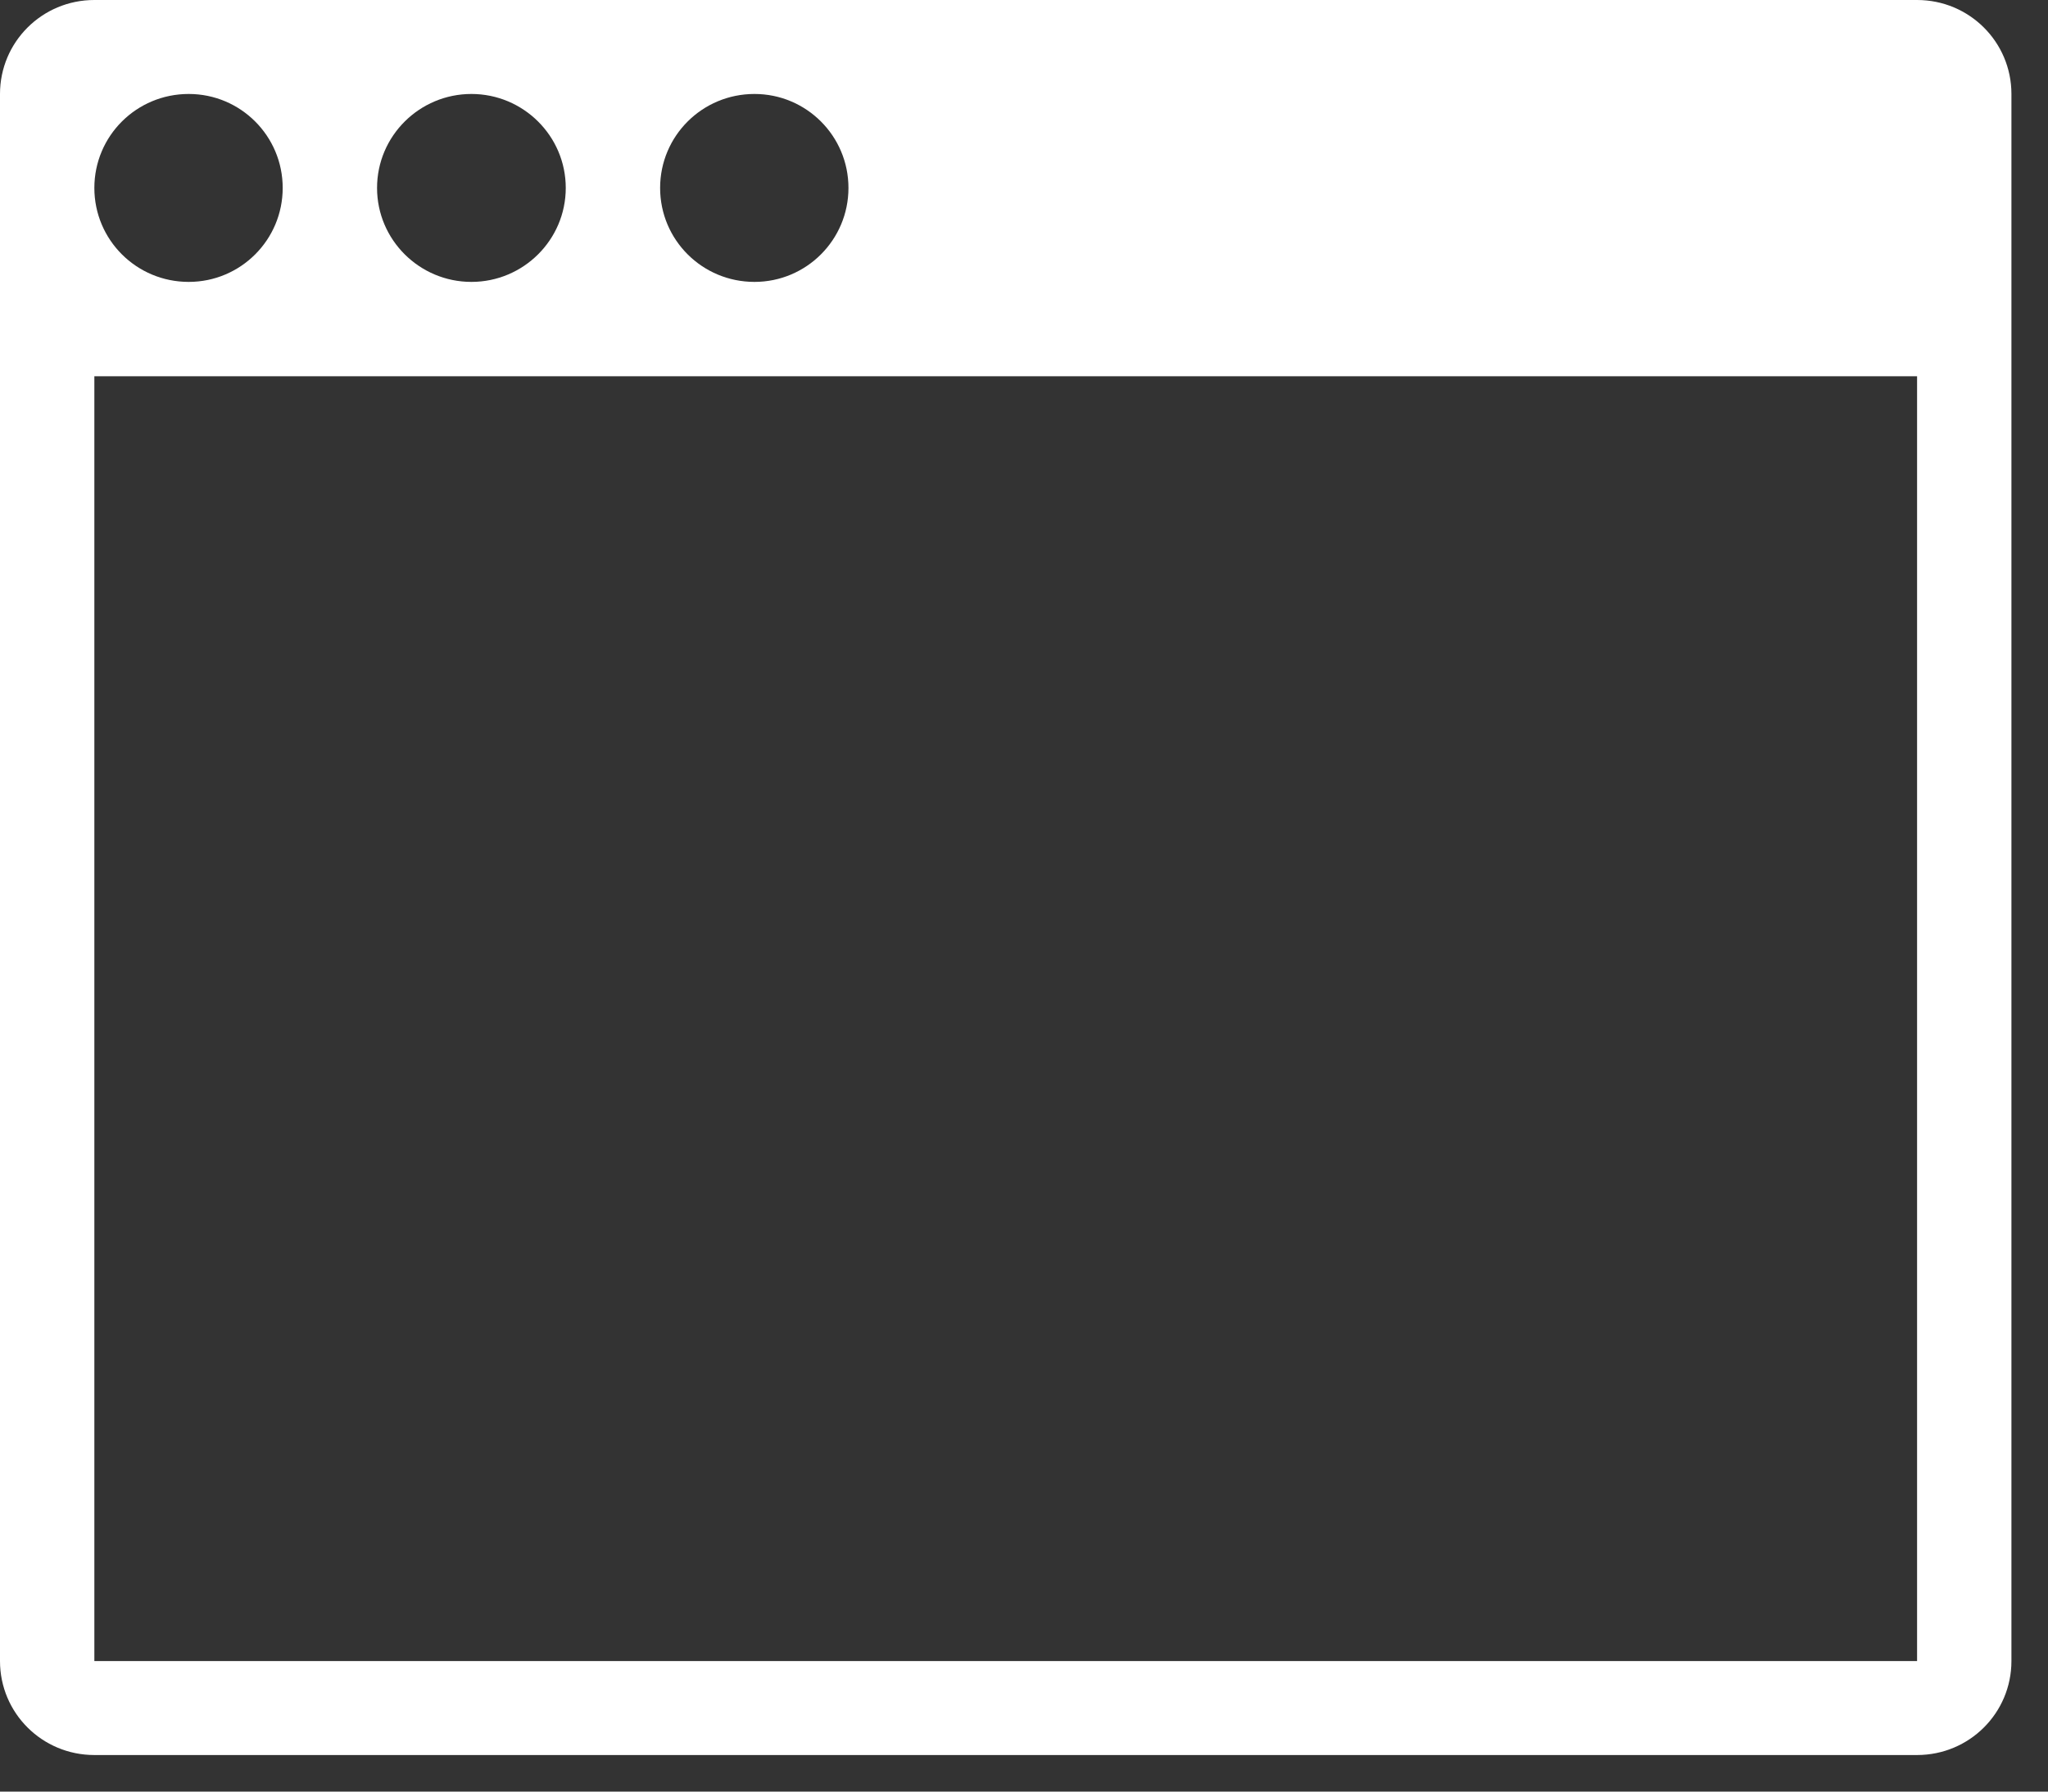 <svg xmlns="http://www.w3.org/2000/svg" viewBox="0 0 56 49" width="56" height="49">
	<rect x="0" y="0" width="56" height="49" fill="#333333" stroke="none"/>
	<style>
		tspan { white-space:pre }
		.shp0 { fill: #ffffff } 
	</style>
	<g id="Home">
		<g id="Highlights">
			<g id="01">
				<path id="Shape 44" class="shp0" d="M52.42 48L2.58 48C1.15 48 0 46.85 0 45.43L0 2.57C0 1.15 1.15 0 2.58 0L52.42 0C53.85 0 55 1.15 55 2.57L55 45.43C55 46.85 53.85 48 52.42 48ZM5.16 2.57C3.73 2.57 2.58 3.72 2.58 5.14C2.58 6.56 3.73 7.71 5.16 7.71C6.58 7.71 7.73 6.56 7.73 5.14C7.73 3.72 6.58 2.57 5.16 2.57ZM12.89 2.57C11.47 2.57 10.31 3.72 10.31 5.14C10.31 6.56 11.47 7.71 12.89 7.71C14.31 7.71 15.47 6.56 15.47 5.14C15.47 3.72 14.31 2.57 12.89 2.57ZM20.63 2.57C19.2 2.57 18.05 3.72 18.05 5.14C18.05 6.56 19.2 7.71 20.63 7.71C22.05 7.71 23.2 6.56 23.2 5.14C23.2 3.72 22.05 2.57 20.63 2.57ZM52.42 10.29L49.84 10.29L5.16 10.29L2.58 10.29L2.58 45.43L52.42 45.43L52.42 10.29Z" />
			</g>
		</g>
	</g>
</svg>